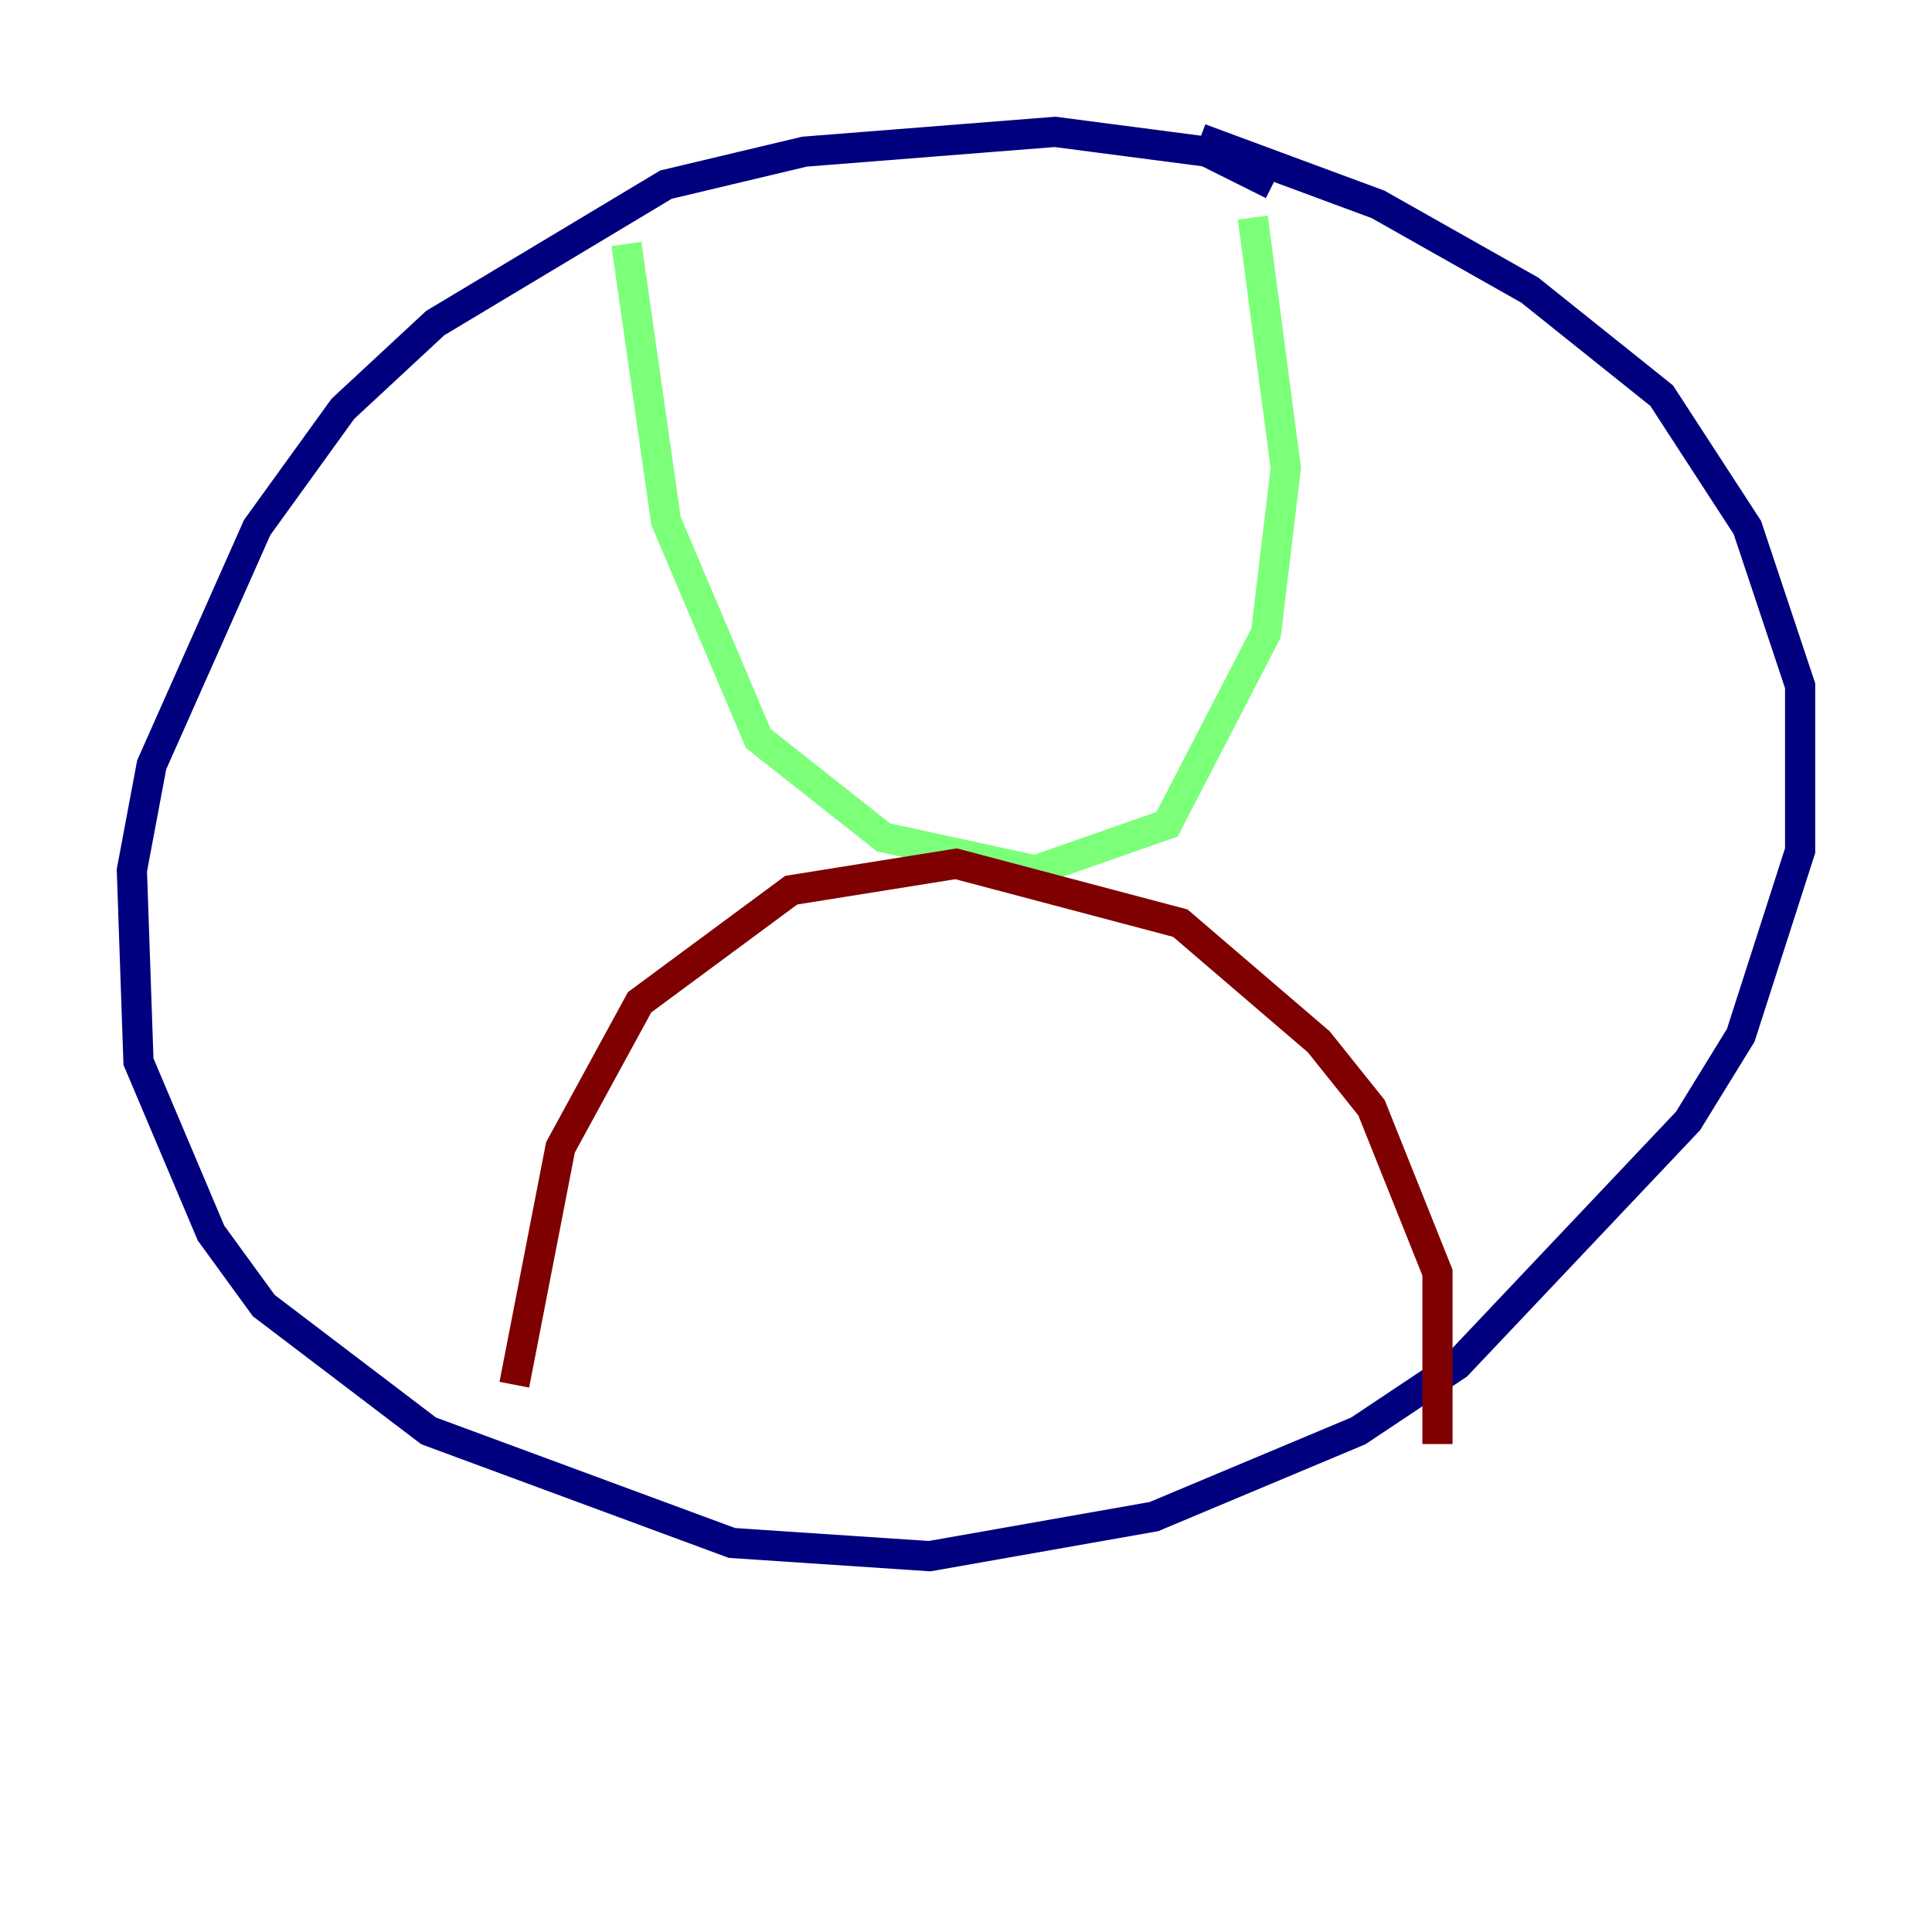 <?xml version="1.0" encoding="utf-8" ?>
<svg baseProfile="tiny" height="128" version="1.2" viewBox="0,0,128,128" width="128" xmlns="http://www.w3.org/2000/svg" xmlns:ev="http://www.w3.org/2001/xml-events" xmlns:xlink="http://www.w3.org/1999/xlink"><defs /><polyline fill="none" points="84.314,12.232 79.945,10.048 69.898,8.737 53.297,10.048 44.123,12.232 28.833,21.406 22.717,27.085 17.038,34.949 10.048,50.676 8.737,57.666 9.174,70.335 13.979,81.693 17.474,86.498 28.396,94.799 48.492,102.225 61.597,103.099 76.451,100.478 89.993,94.799 96.546,90.43 111.836,74.266 115.331,68.587 119.263,56.355 119.263,45.433 115.768,34.949 110.089,26.212 101.352,19.222 91.304,13.543 79.508,9.174" stroke="#00007f" stroke-width="2" /><polyline fill="none" points="41.502,16.164 44.123,34.512 50.239,48.928 58.539,55.481 68.587,57.666 77.324,54.608 83.877,41.939 85.188,31.017 83.003,14.416" stroke="#7cff79" stroke-width="2" /><polyline fill="none" points="34.075,91.741 37.133,76.014 42.375,66.403 52.423,58.976 63.345,57.229 78.198,61.16 87.372,69.024 90.867,73.392 95.236,84.314 95.236,95.672" stroke="#7f0000" stroke-width="2" /></svg>